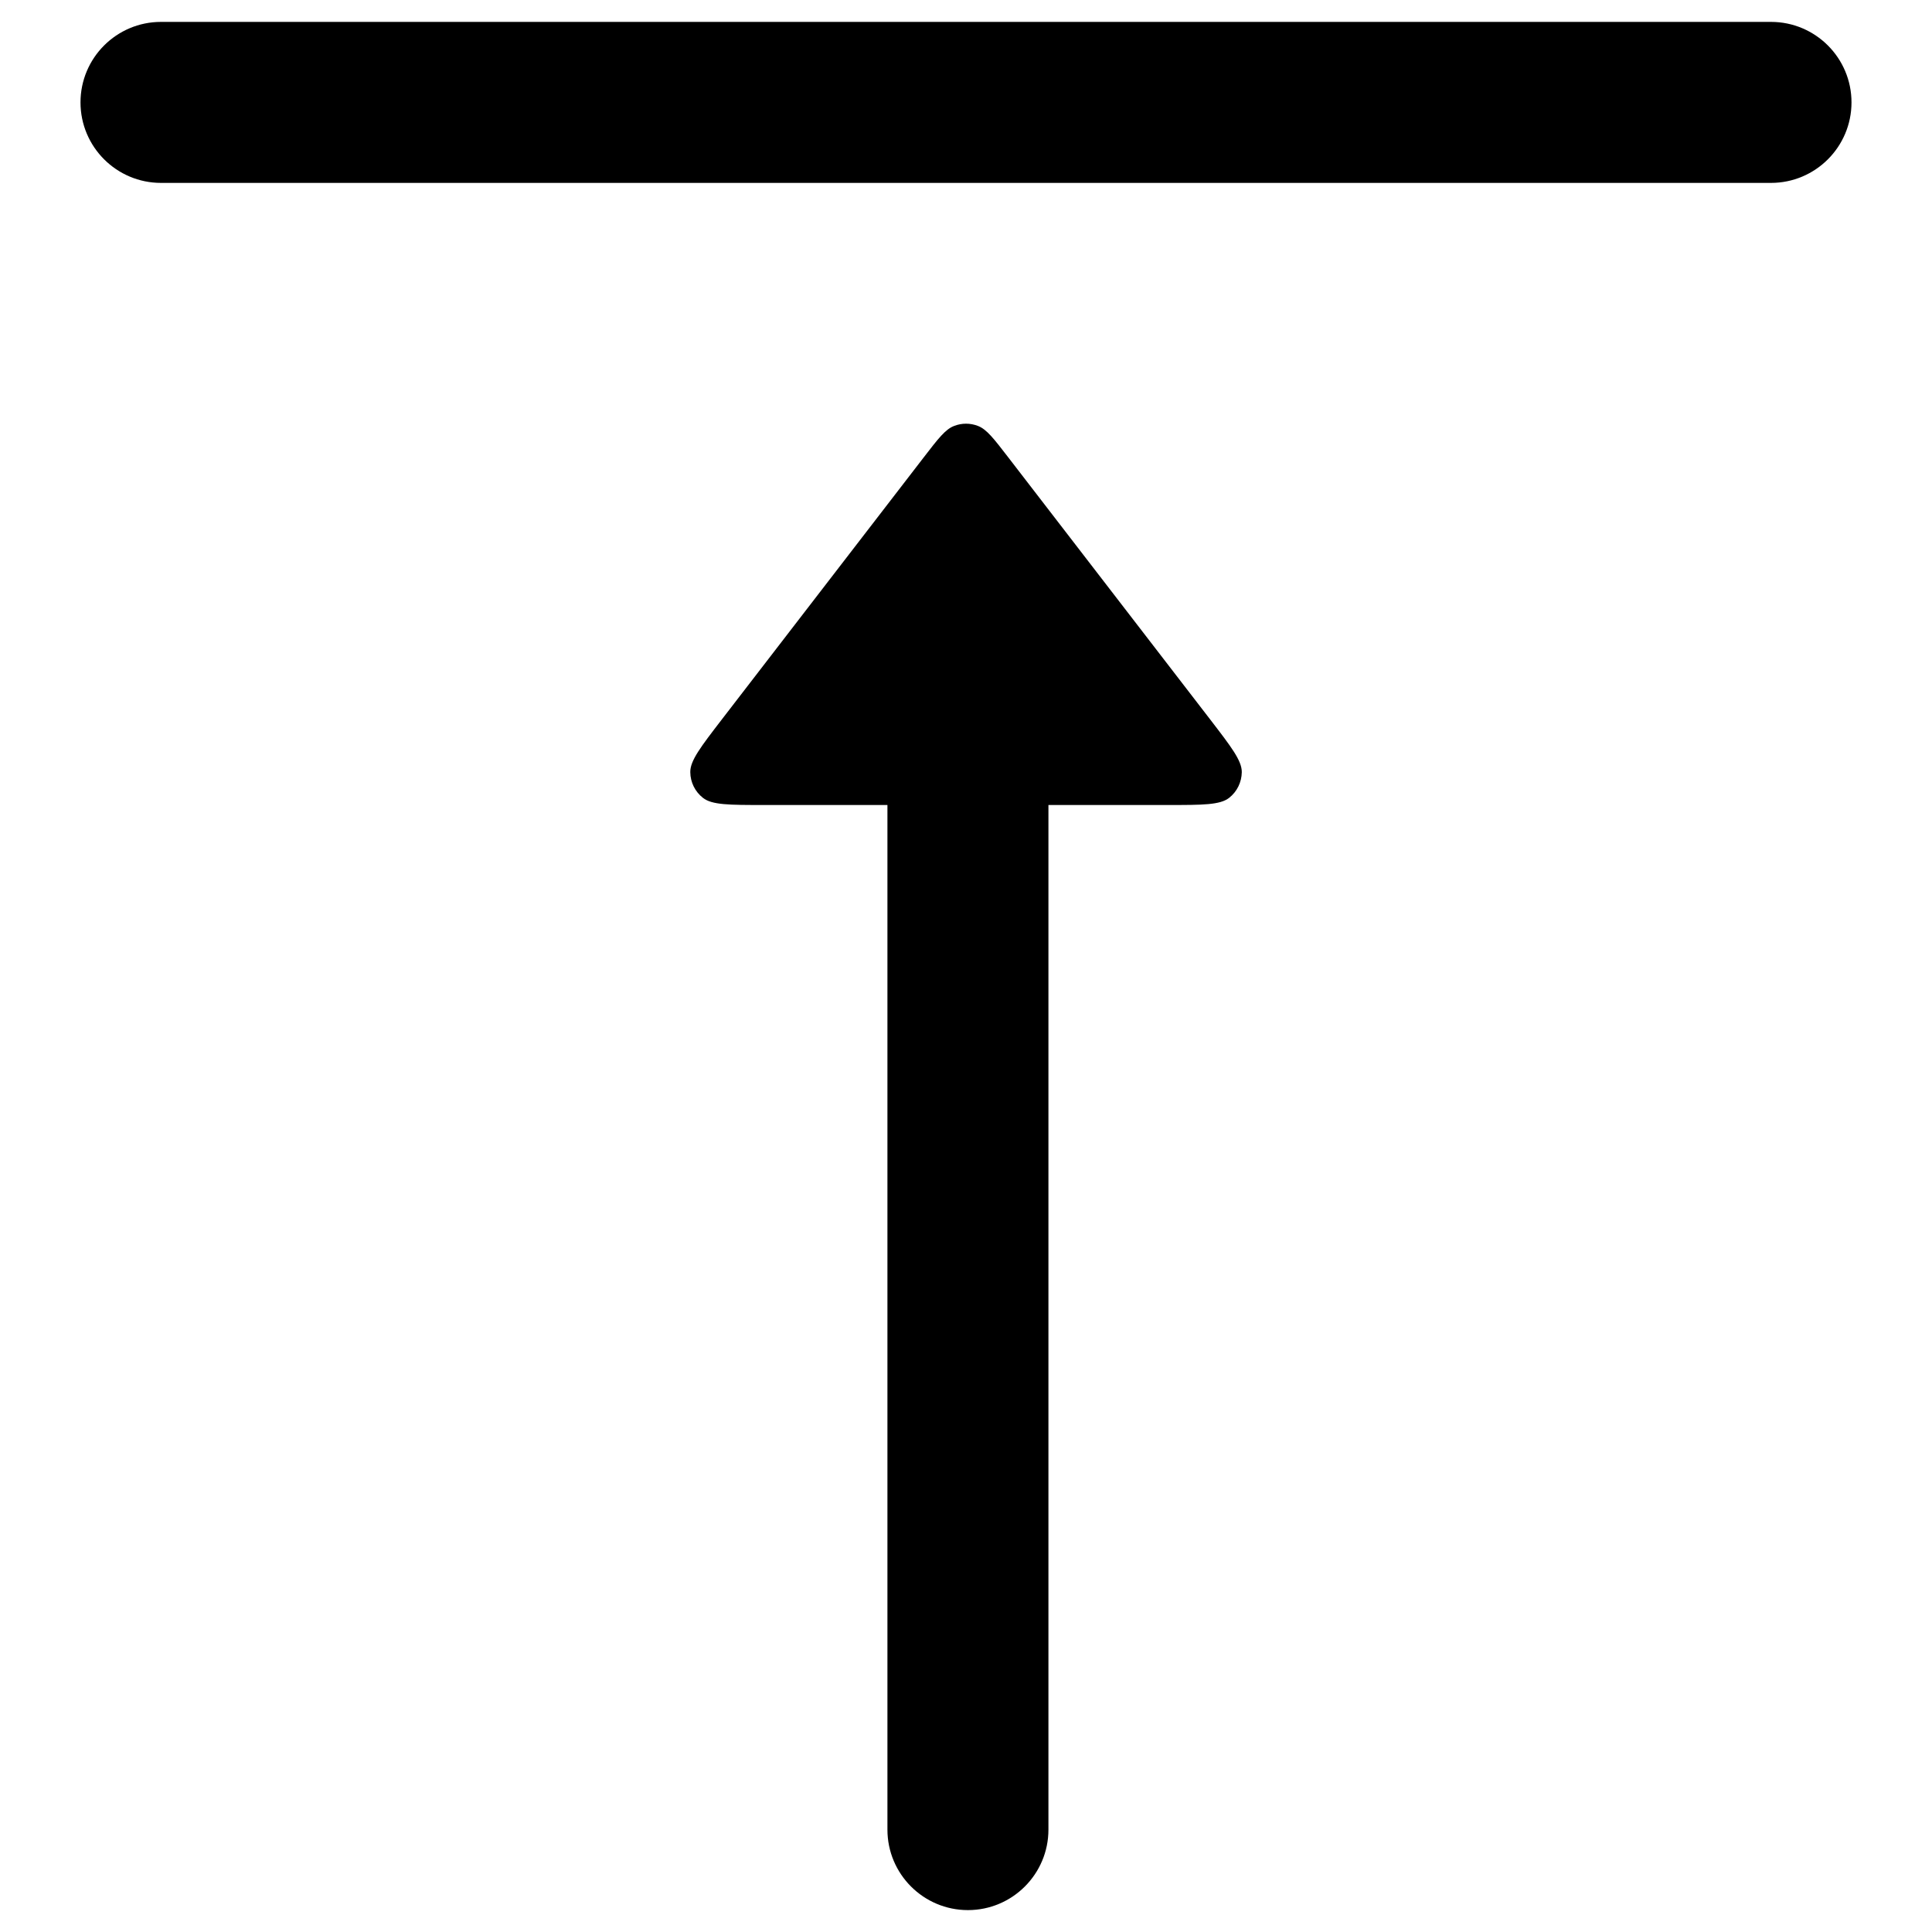 <svg width="24" height="24" viewBox="0 0 24 24" fill="none" xmlns="http://www.w3.org/2000/svg">
<path d="M2 2.272C1.448 2.272 1 1.824 1 1.272C1 0.72 1.448 0.272 2 0.272L22 0.272C22.552 0.272 23 0.72 23 1.272C23 1.824 22.552 2.272 22 2.272H2Z" fill="black"/>
<path d="M9.49 10C9.059 10 8.844 10 8.732 9.911C8.634 9.834 8.576 9.717 8.575 9.592C8.573 9.449 8.704 9.279 8.967 8.937L11.477 5.679C11.655 5.448 11.744 5.332 11.853 5.291C11.948 5.254 12.053 5.254 12.148 5.291C12.256 5.332 12.345 5.448 12.523 5.679L15.033 8.937C15.296 9.279 15.427 9.449 15.426 9.592C15.424 9.717 15.367 9.834 15.269 9.911C15.156 10 14.941 10 14.51 10H13.024L13.024 22.728C13.024 23.28 12.576 23.728 12.024 23.728C11.472 23.728 11.024 23.28 11.024 22.728L11.024 10H9.49Z" fill="black"/>
</svg>
